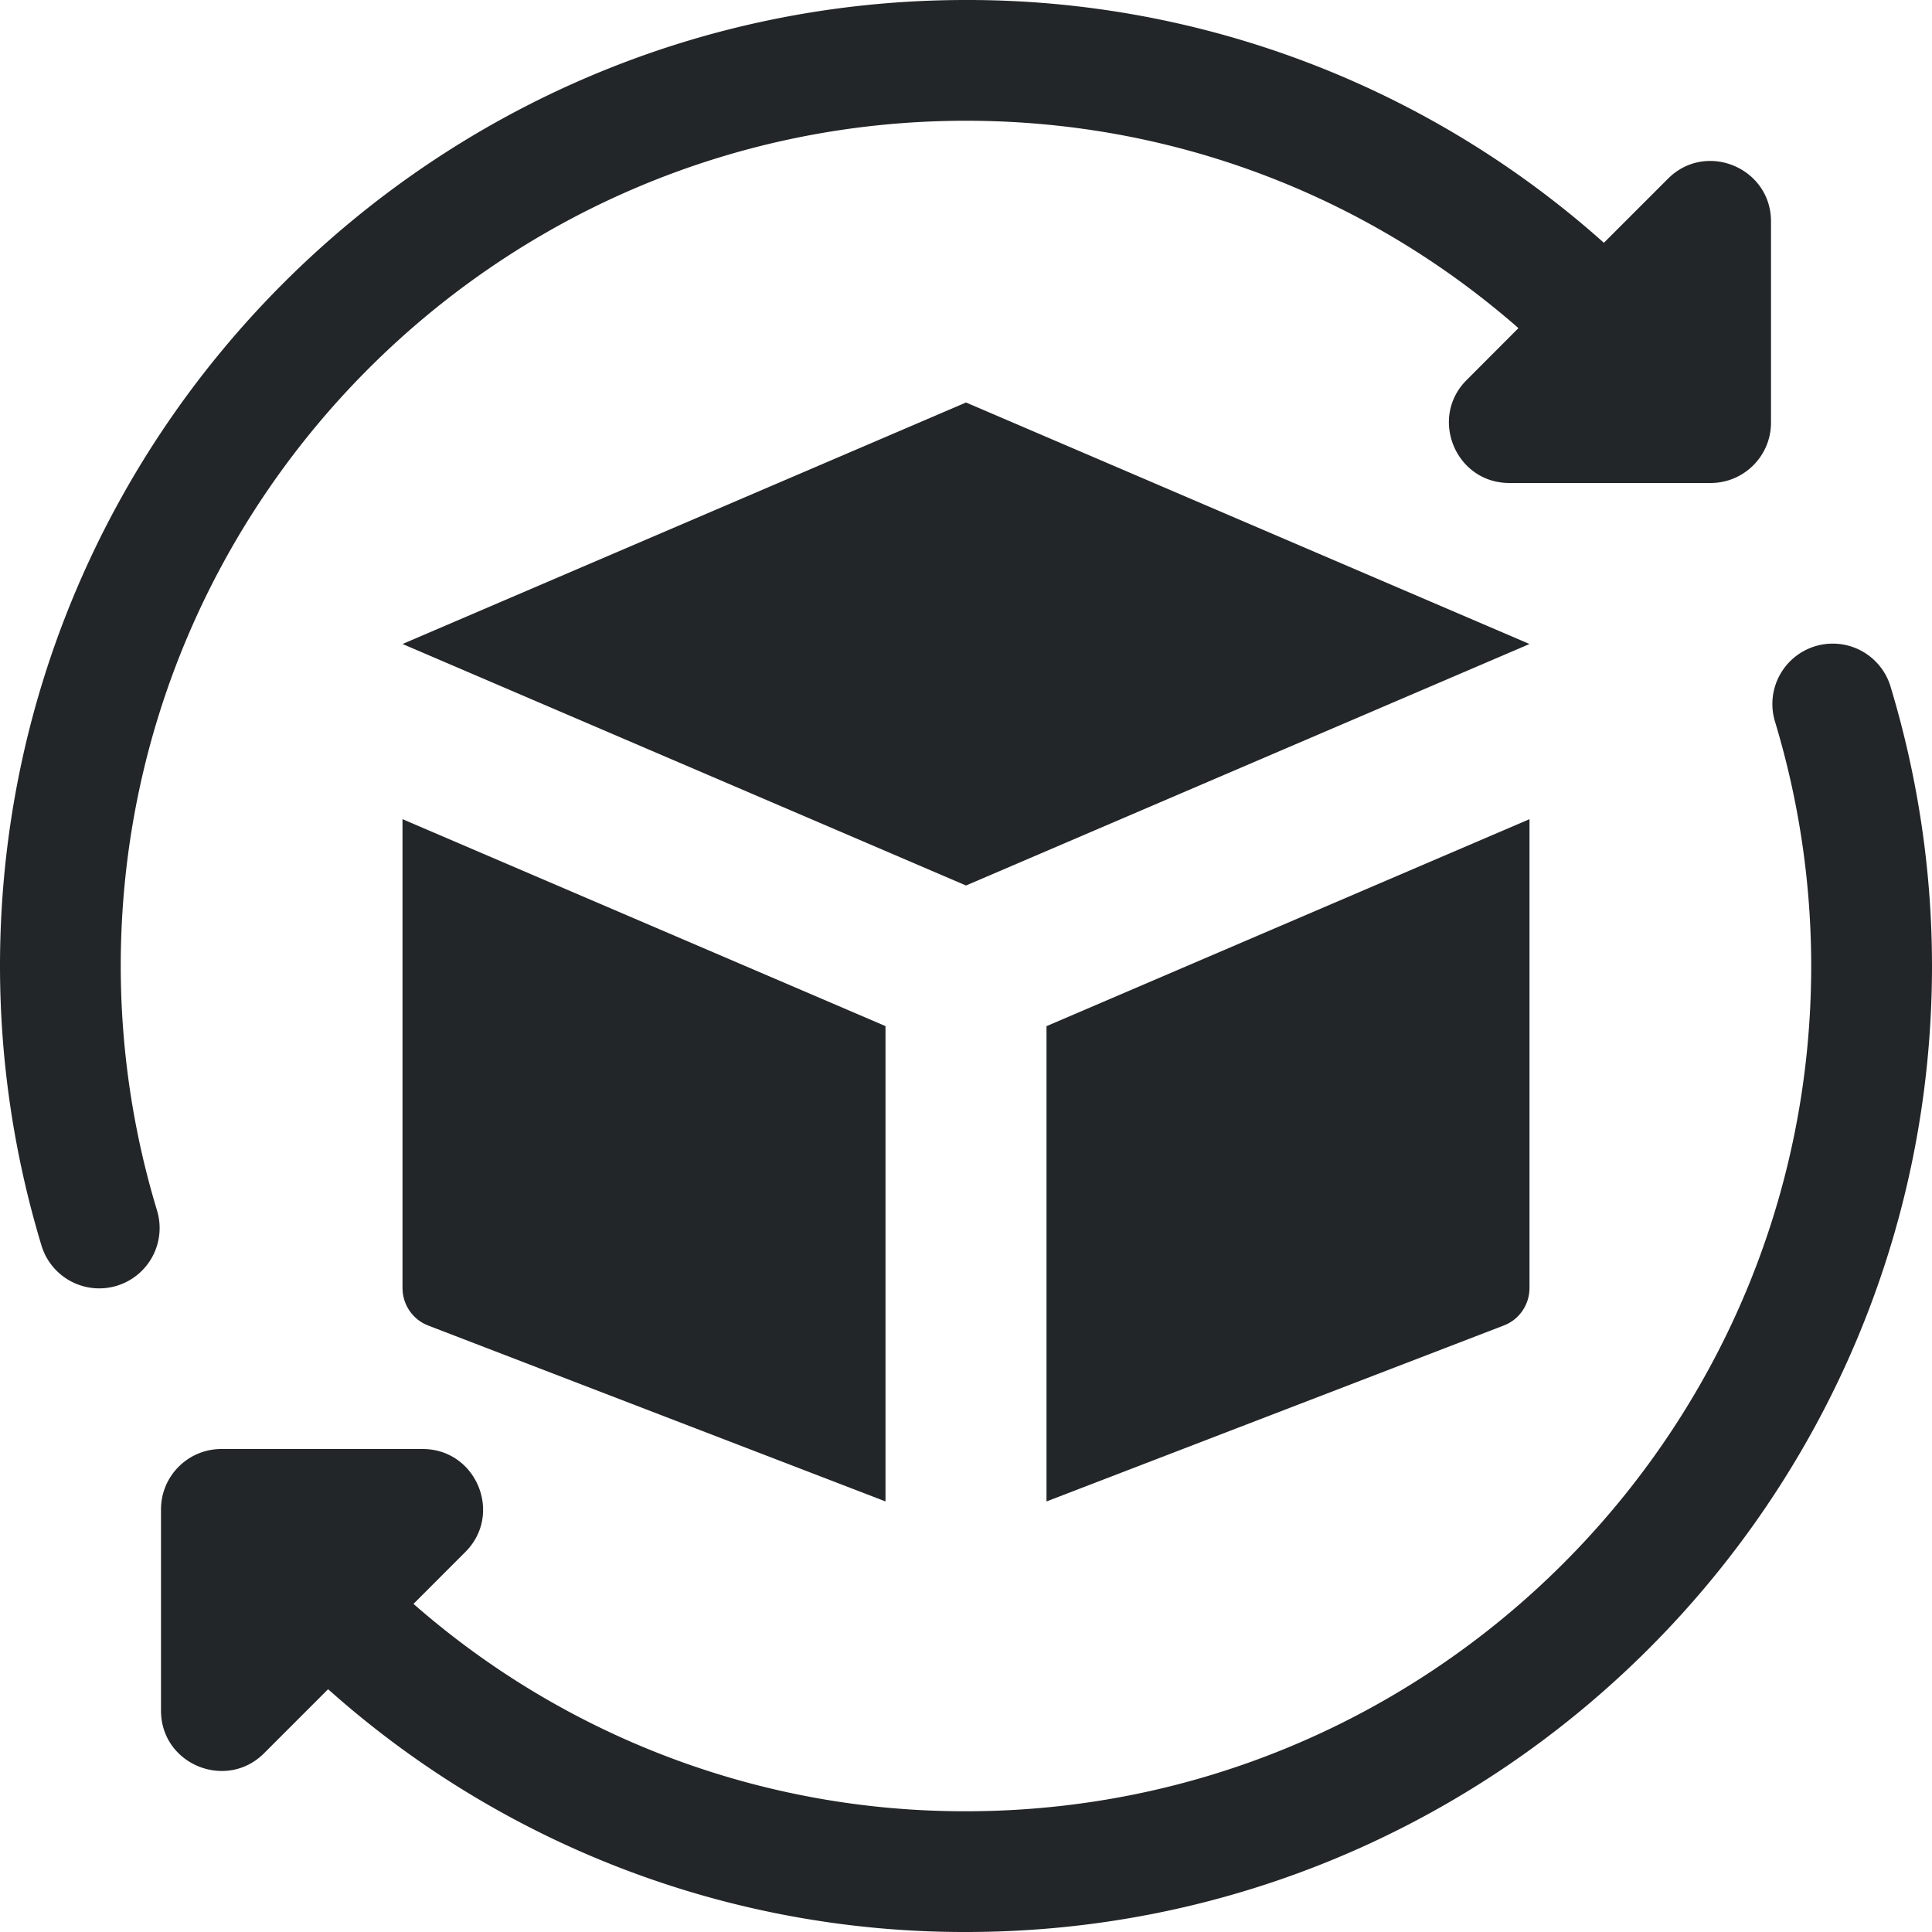 <svg width="36" height="36" fill="none" xmlns="http://www.w3.org/2000/svg"><path d="M31.08 3.33l-1.194 1.194A17.79 17.79 0 0018 0C8.075 0 0 8.075 0 18c0 1.76.26 3.509.77 5.199a1.125 1.125 0 102.154-.65A15.726 15.726 0 012.25 18C2.25 9.315 9.315 2.25 18 2.25c3.857 0 7.473 1.395 10.294 3.864l-.964.966c-.708.705-.208 1.92.795 1.92h3.75C32.496 9 33 8.496 33 7.875v-3.75c0-.994-1.207-1.506-1.92-.795zM35.23 12.801a1.125 1.125 0 10-2.154.65c.447 1.48.673 3.01.673 4.549 0 8.685-7.065 15.75-15.75 15.75a15.566 15.566 0 01-10.294-3.864l.965-.966c.708-.705.208-1.92-.795-1.92h-3.75C3.504 27 3 27.504 3 28.125v3.75c0 1.004 1.216 1.498 1.92.795l1.194-1.194A17.79 17.79 0 0018 36c9.925 0 18-8.075 18-18 0-1.76-.26-3.508-.77-5.199z" fill="#232628"/><path d="M18 7.5L28.5 12 18 16.5 7.5 12 18 7.5zM16.5 19.12l-9-3.856V24c0 .31.19.59.48.7l8.52 3.277V19.12zM19.5 19.12v8.857l8.52-3.278c.29-.11.48-.389.48-.699v-8.736l-9 3.857z" fill="#232628"/></svg>